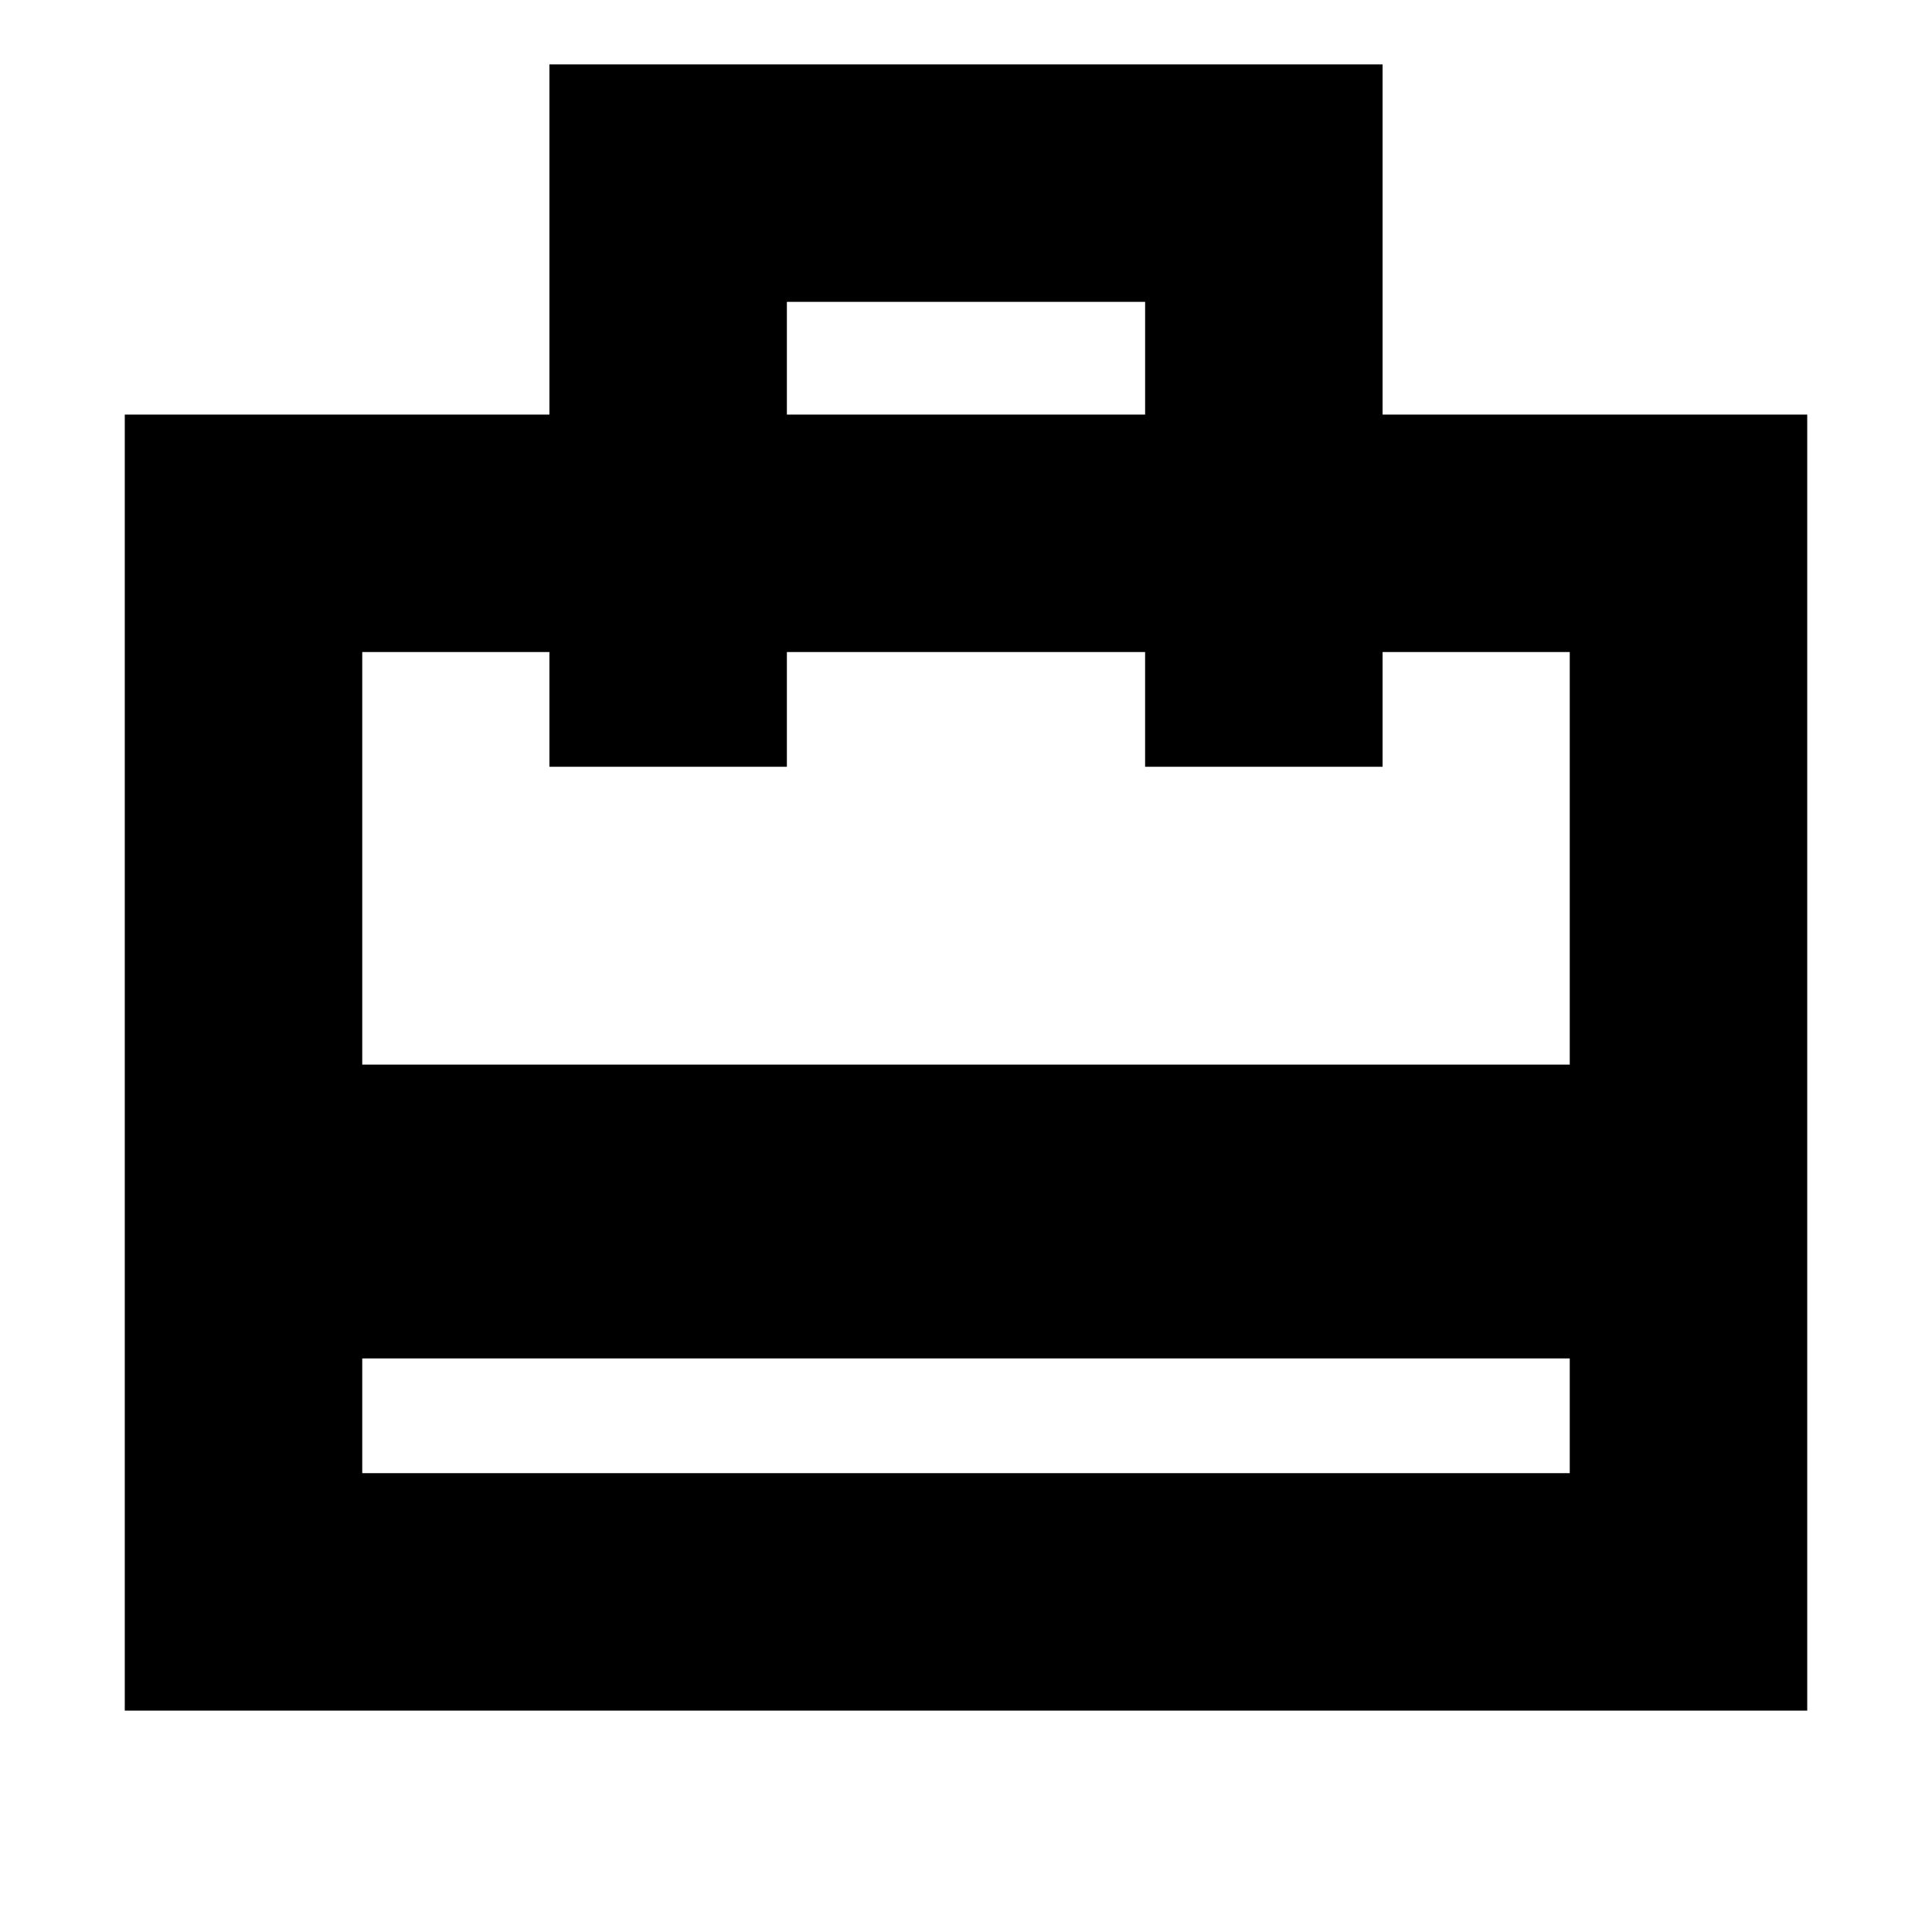 <svg xmlns="http://www.w3.org/2000/svg" height="20" viewBox="0 -960 960 960" width="20"><path d="M180-228h600v-57H180v57ZM62-110v-644h211v-174h414v174h211v644H62Zm118-321h600v-205h-93v57H569v-57H391v57H273v-57h-93v205Zm211-323h178v-56H391v56ZM180-228v-408 57-57 57-57 408Z"/></svg>